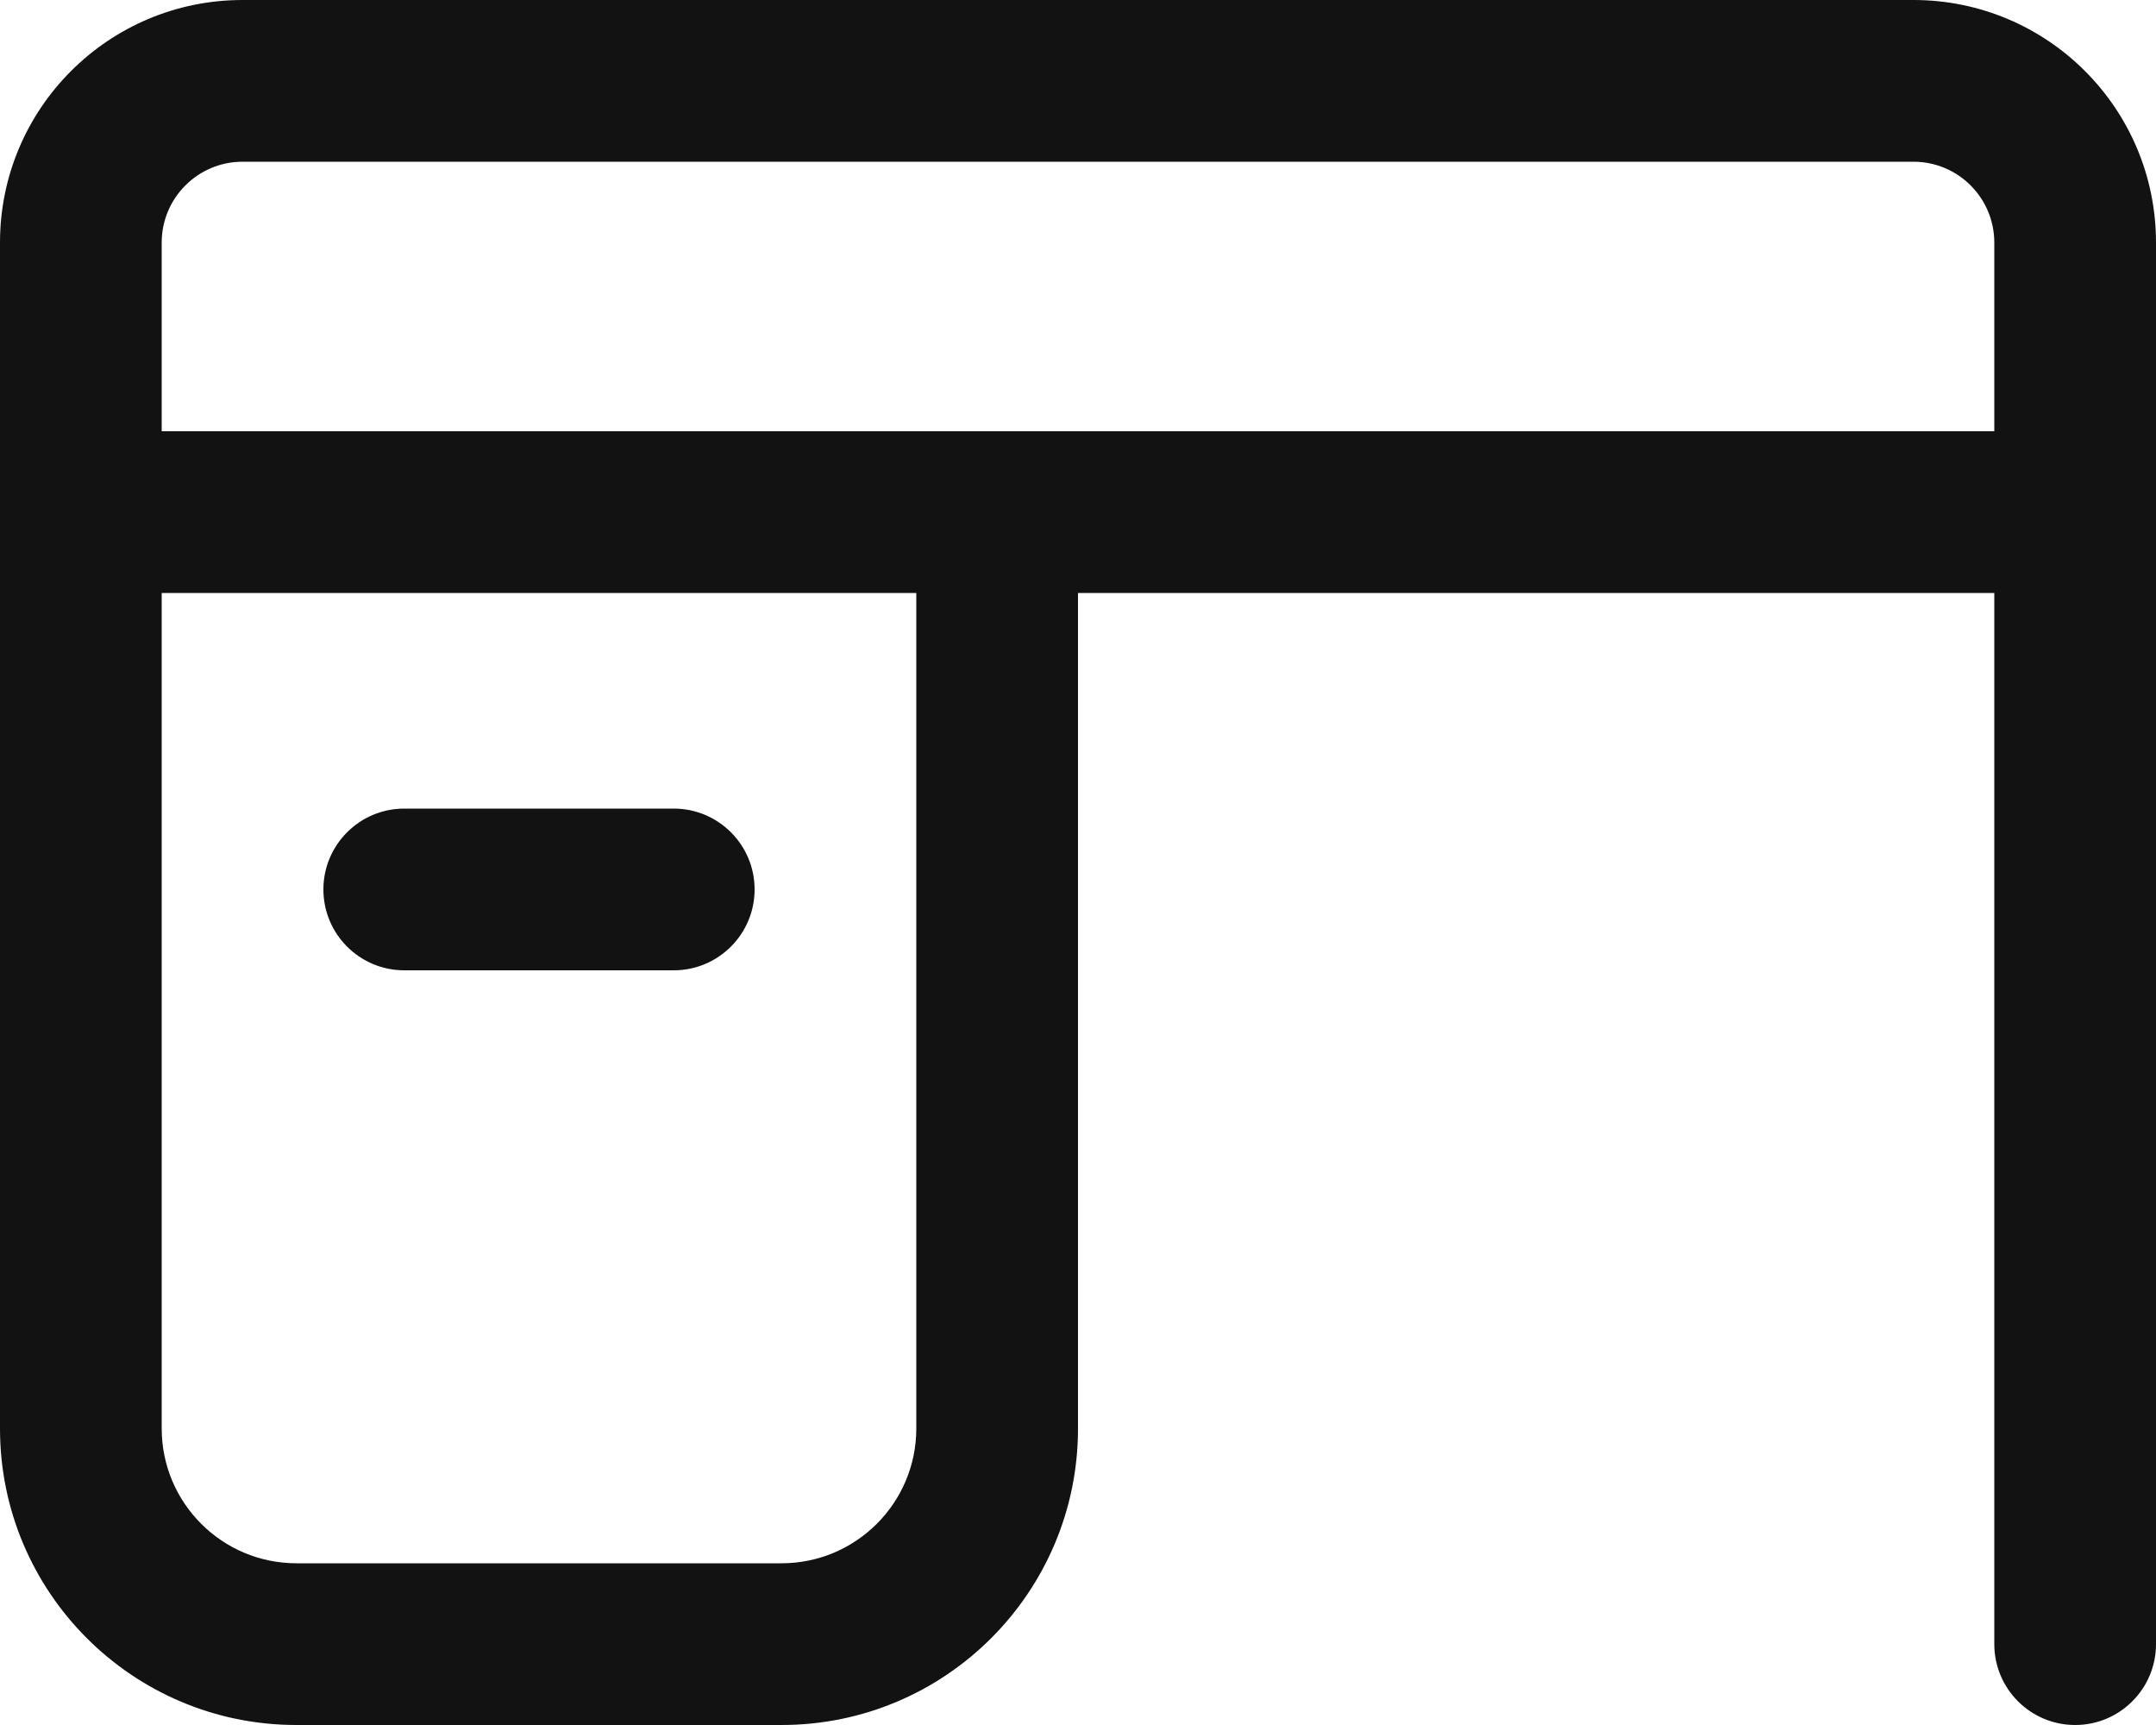 <svg width="20" height="16" viewBox="0 0 20 16" fill="none" xmlns="http://www.w3.org/2000/svg">
<path d="M2.25 0C1.007 0 0 1.007 0 2.25V13.25C0 14.769 1.231 16 2.75 16H7.25C8.769 16 10 14.769 10 13.25V5.5H18.5V15.25C18.5 15.664 18.836 16 19.25 16C19.664 16 20 15.664 20 15.25V2.25C20 1.007 18.993 0 17.75 0H2.25ZM1.5 5.5H8.5V13.25C8.5 13.94 7.94 14.5 7.25 14.5H2.75C2.06 14.5 1.5 13.94 1.5 13.25V5.5ZM1.5 4V2.25C1.5 1.836 1.836 1.5 2.25 1.5H17.75C18.164 1.5 18.5 1.836 18.5 2.25V4H1.5ZM3.75 7.5C3.336 7.5 3 7.836 3 8.25C3 8.664 3.336 9 3.75 9H6.25C6.664 9 7 8.664 7 8.25C7 7.836 6.664 7.5 6.25 7.5H3.75Z" fill="#121212"/>
</svg>
